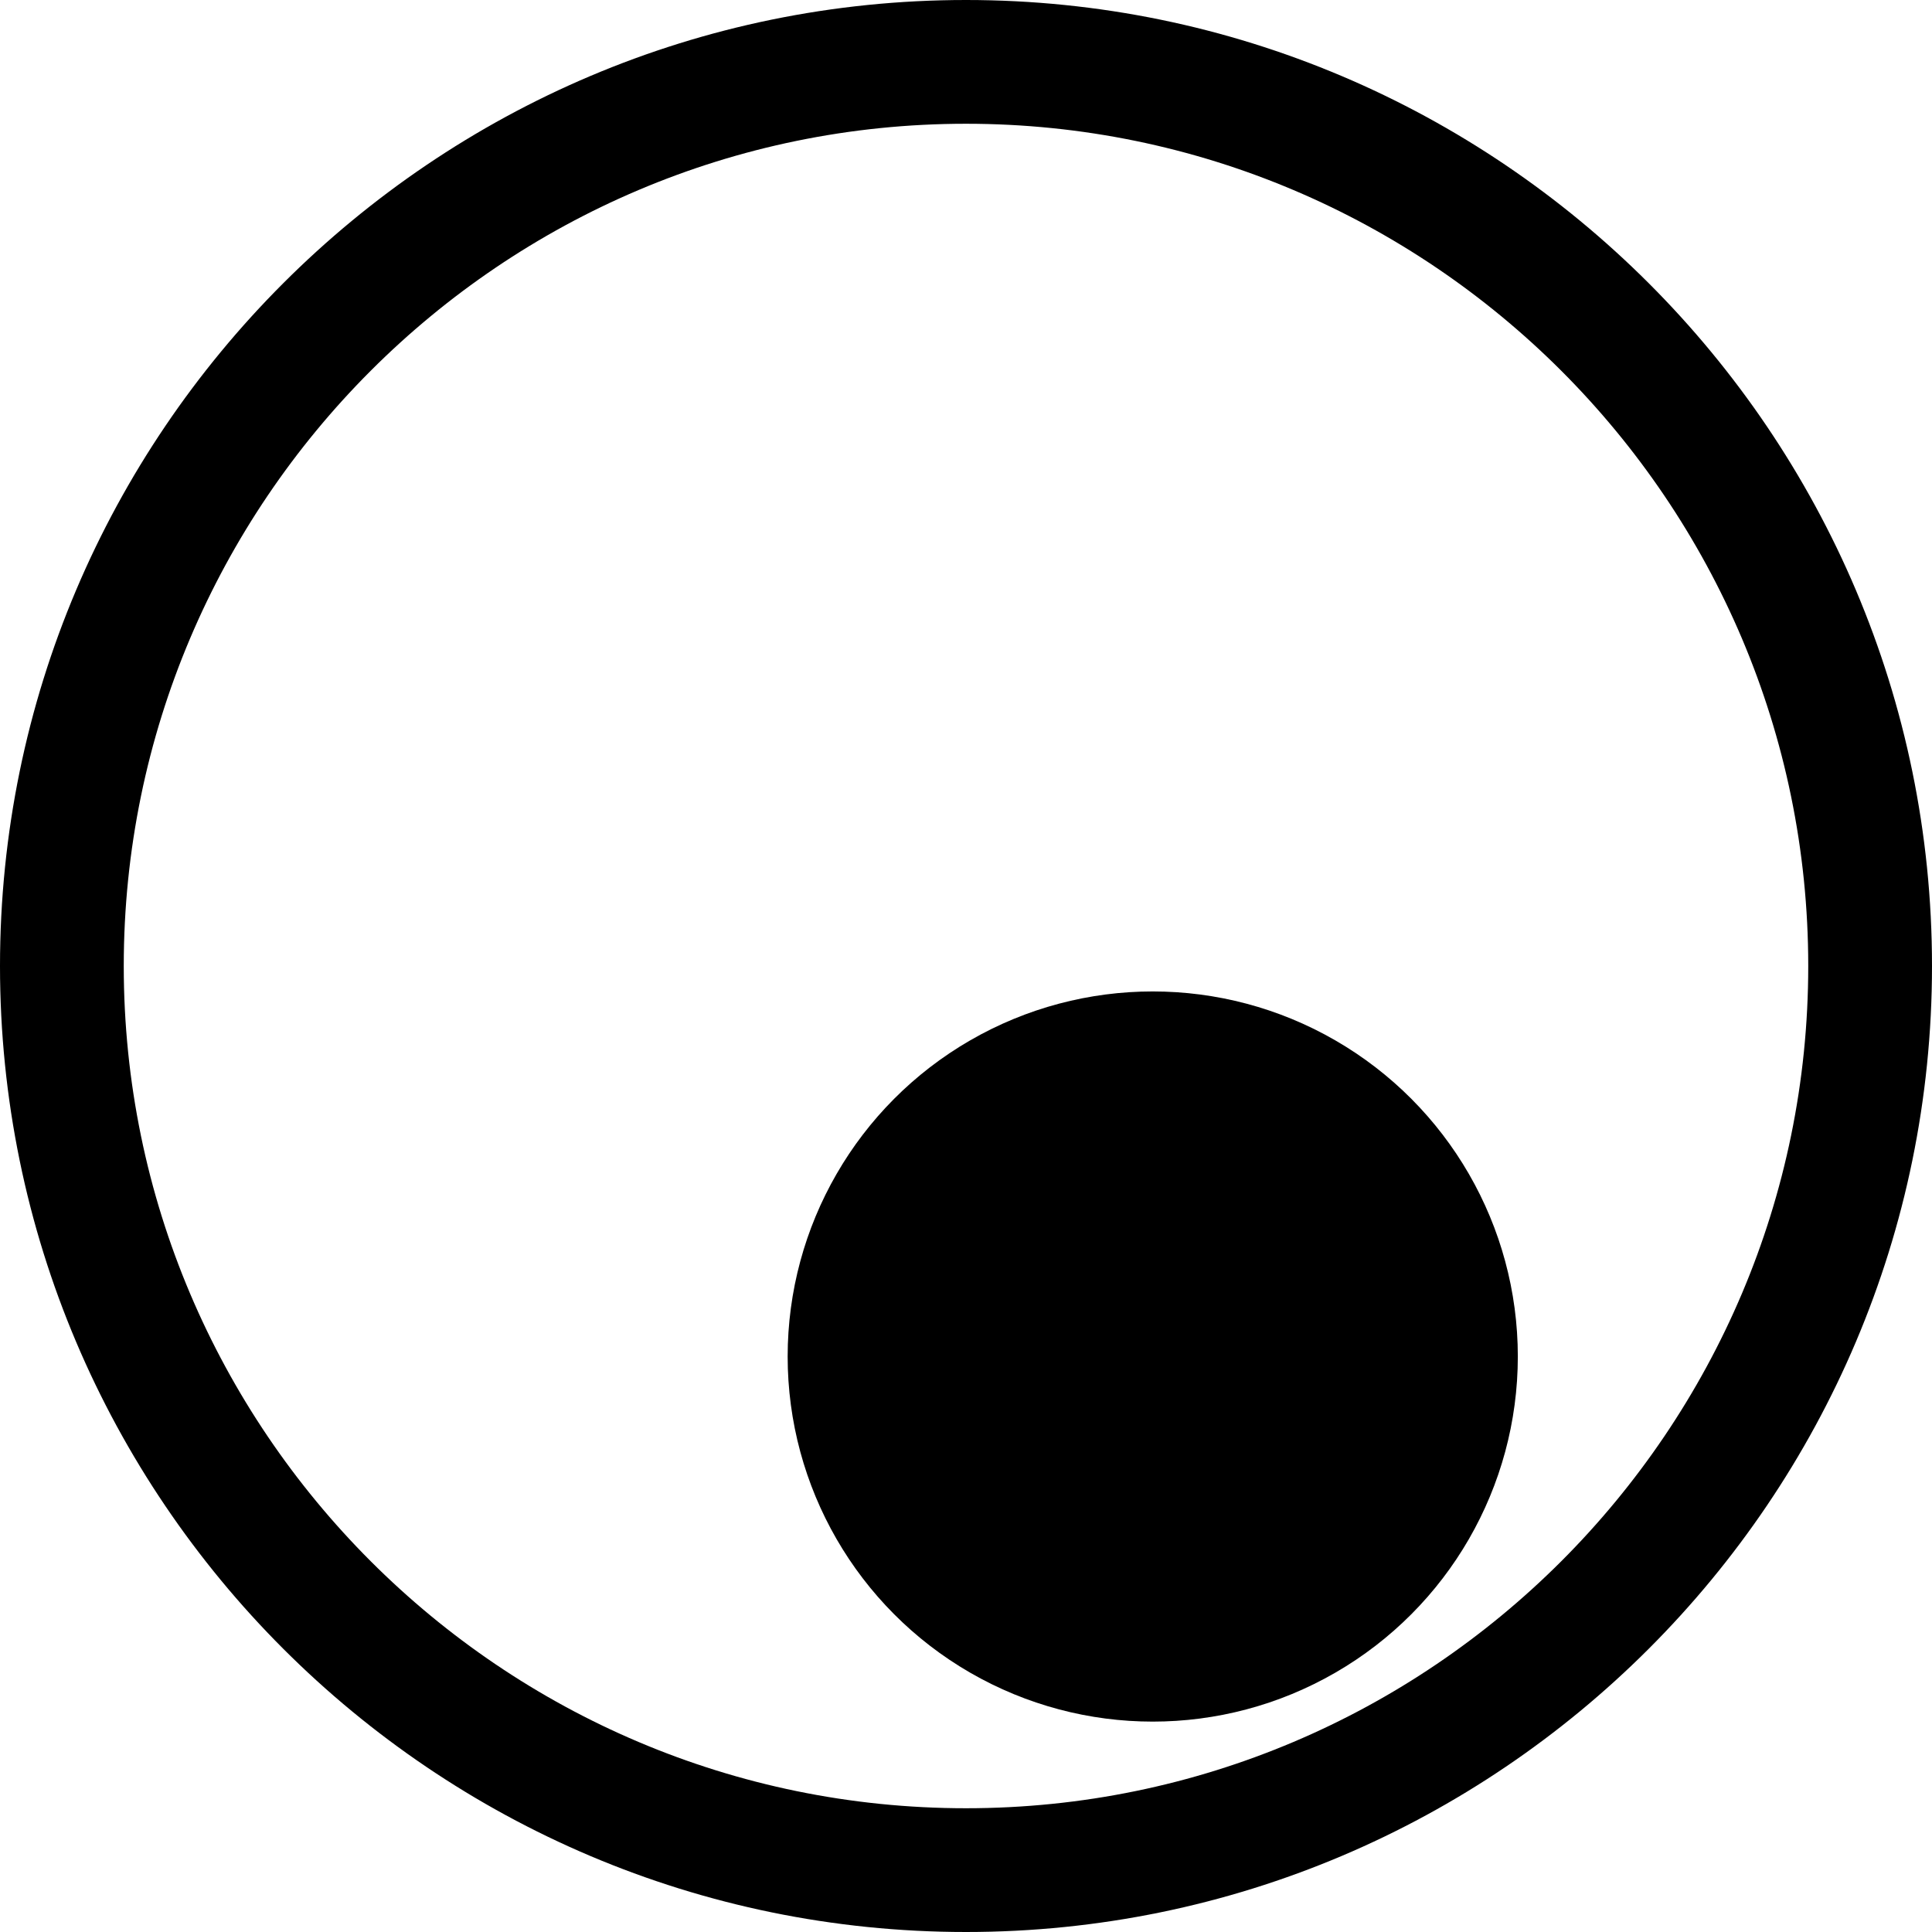 <svg xmlns="http://www.w3.org/2000/svg" id="Layer_2" data-name="Layer 2" viewBox="0 0 140.5 140.5">
  <g id="Layer_1-2" data-name="Layer 1">
    <path
      d="M70.25 140.5C31.51 140.5 0 108.99 0 70.25S31.51 0 70.25 0s70.25 31.51 70.25 70.25-31.51 70.25-70.25 70.25Zm0-131.5C36.48 9 9 36.48 9 70.25s27.48 61.25 61.25 61.25 61.25-27.48 61.25-61.25S104.02 9 70.25 9Z" />
    <circle cx="83.83" cy="98.65" r="26.55" />
  </g>
</svg>